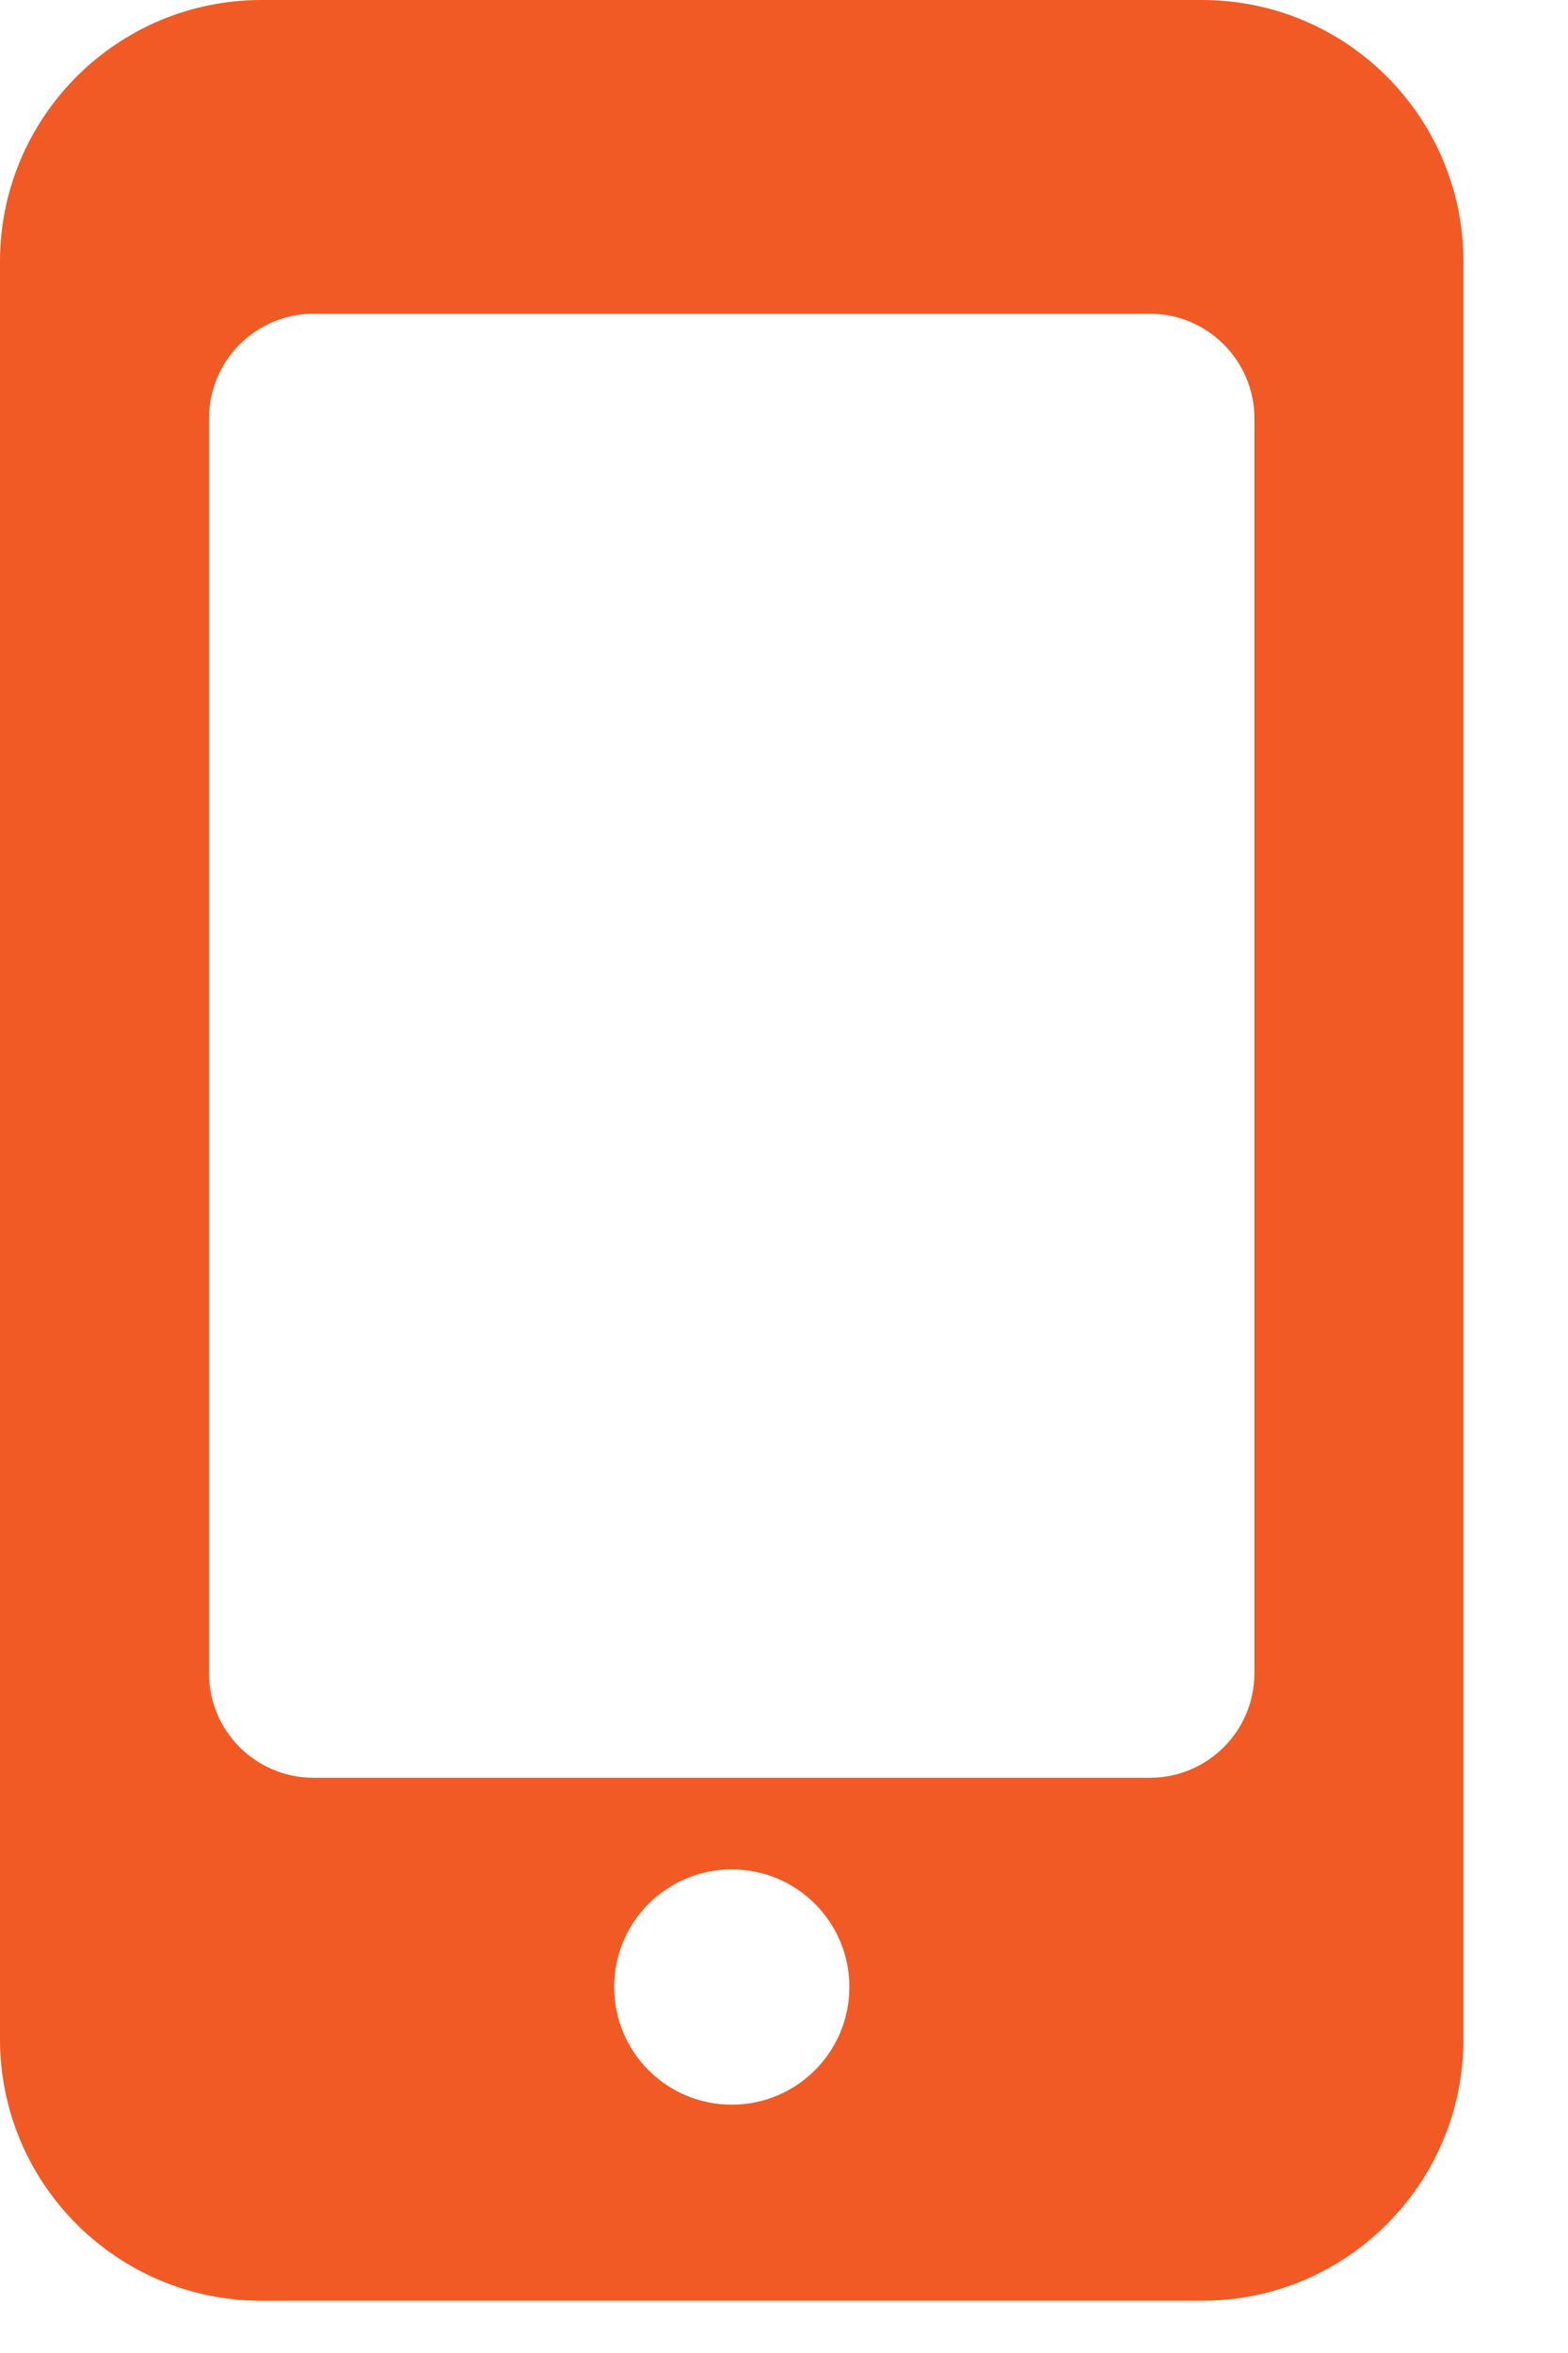 <svg width="10" height="15" viewBox="0 0 10 15" fill="none" xmlns="http://www.w3.org/2000/svg">
<path d="M7.667 0H1.667C0.747 0 0 0.747 0 1.667V13C0 13.92 0.747 14.667 1.667 14.667H7.667C8.587 14.667 9.333 13.92 9.333 13V1.667C9.333 0.747 8.587 0 7.667 0ZM4.667 13.417C4.252 13.417 3.917 13.081 3.917 12.667C3.917 12.252 4.252 11.917 4.667 11.917C5.081 11.917 5.417 12.252 5.417 12.667C5.417 13.081 5.081 13.417 4.667 13.417ZM7.333 11.333H2C1.632 11.333 1.333 11.035 1.333 10.667V2.667C1.333 2.299 1.632 2 2 2H7.333C7.701 2 8 2.299 8 2.667V10.667C8 11.035 7.701 11.333 7.333 11.333Z" fill="#F15A25"/>
</svg>
